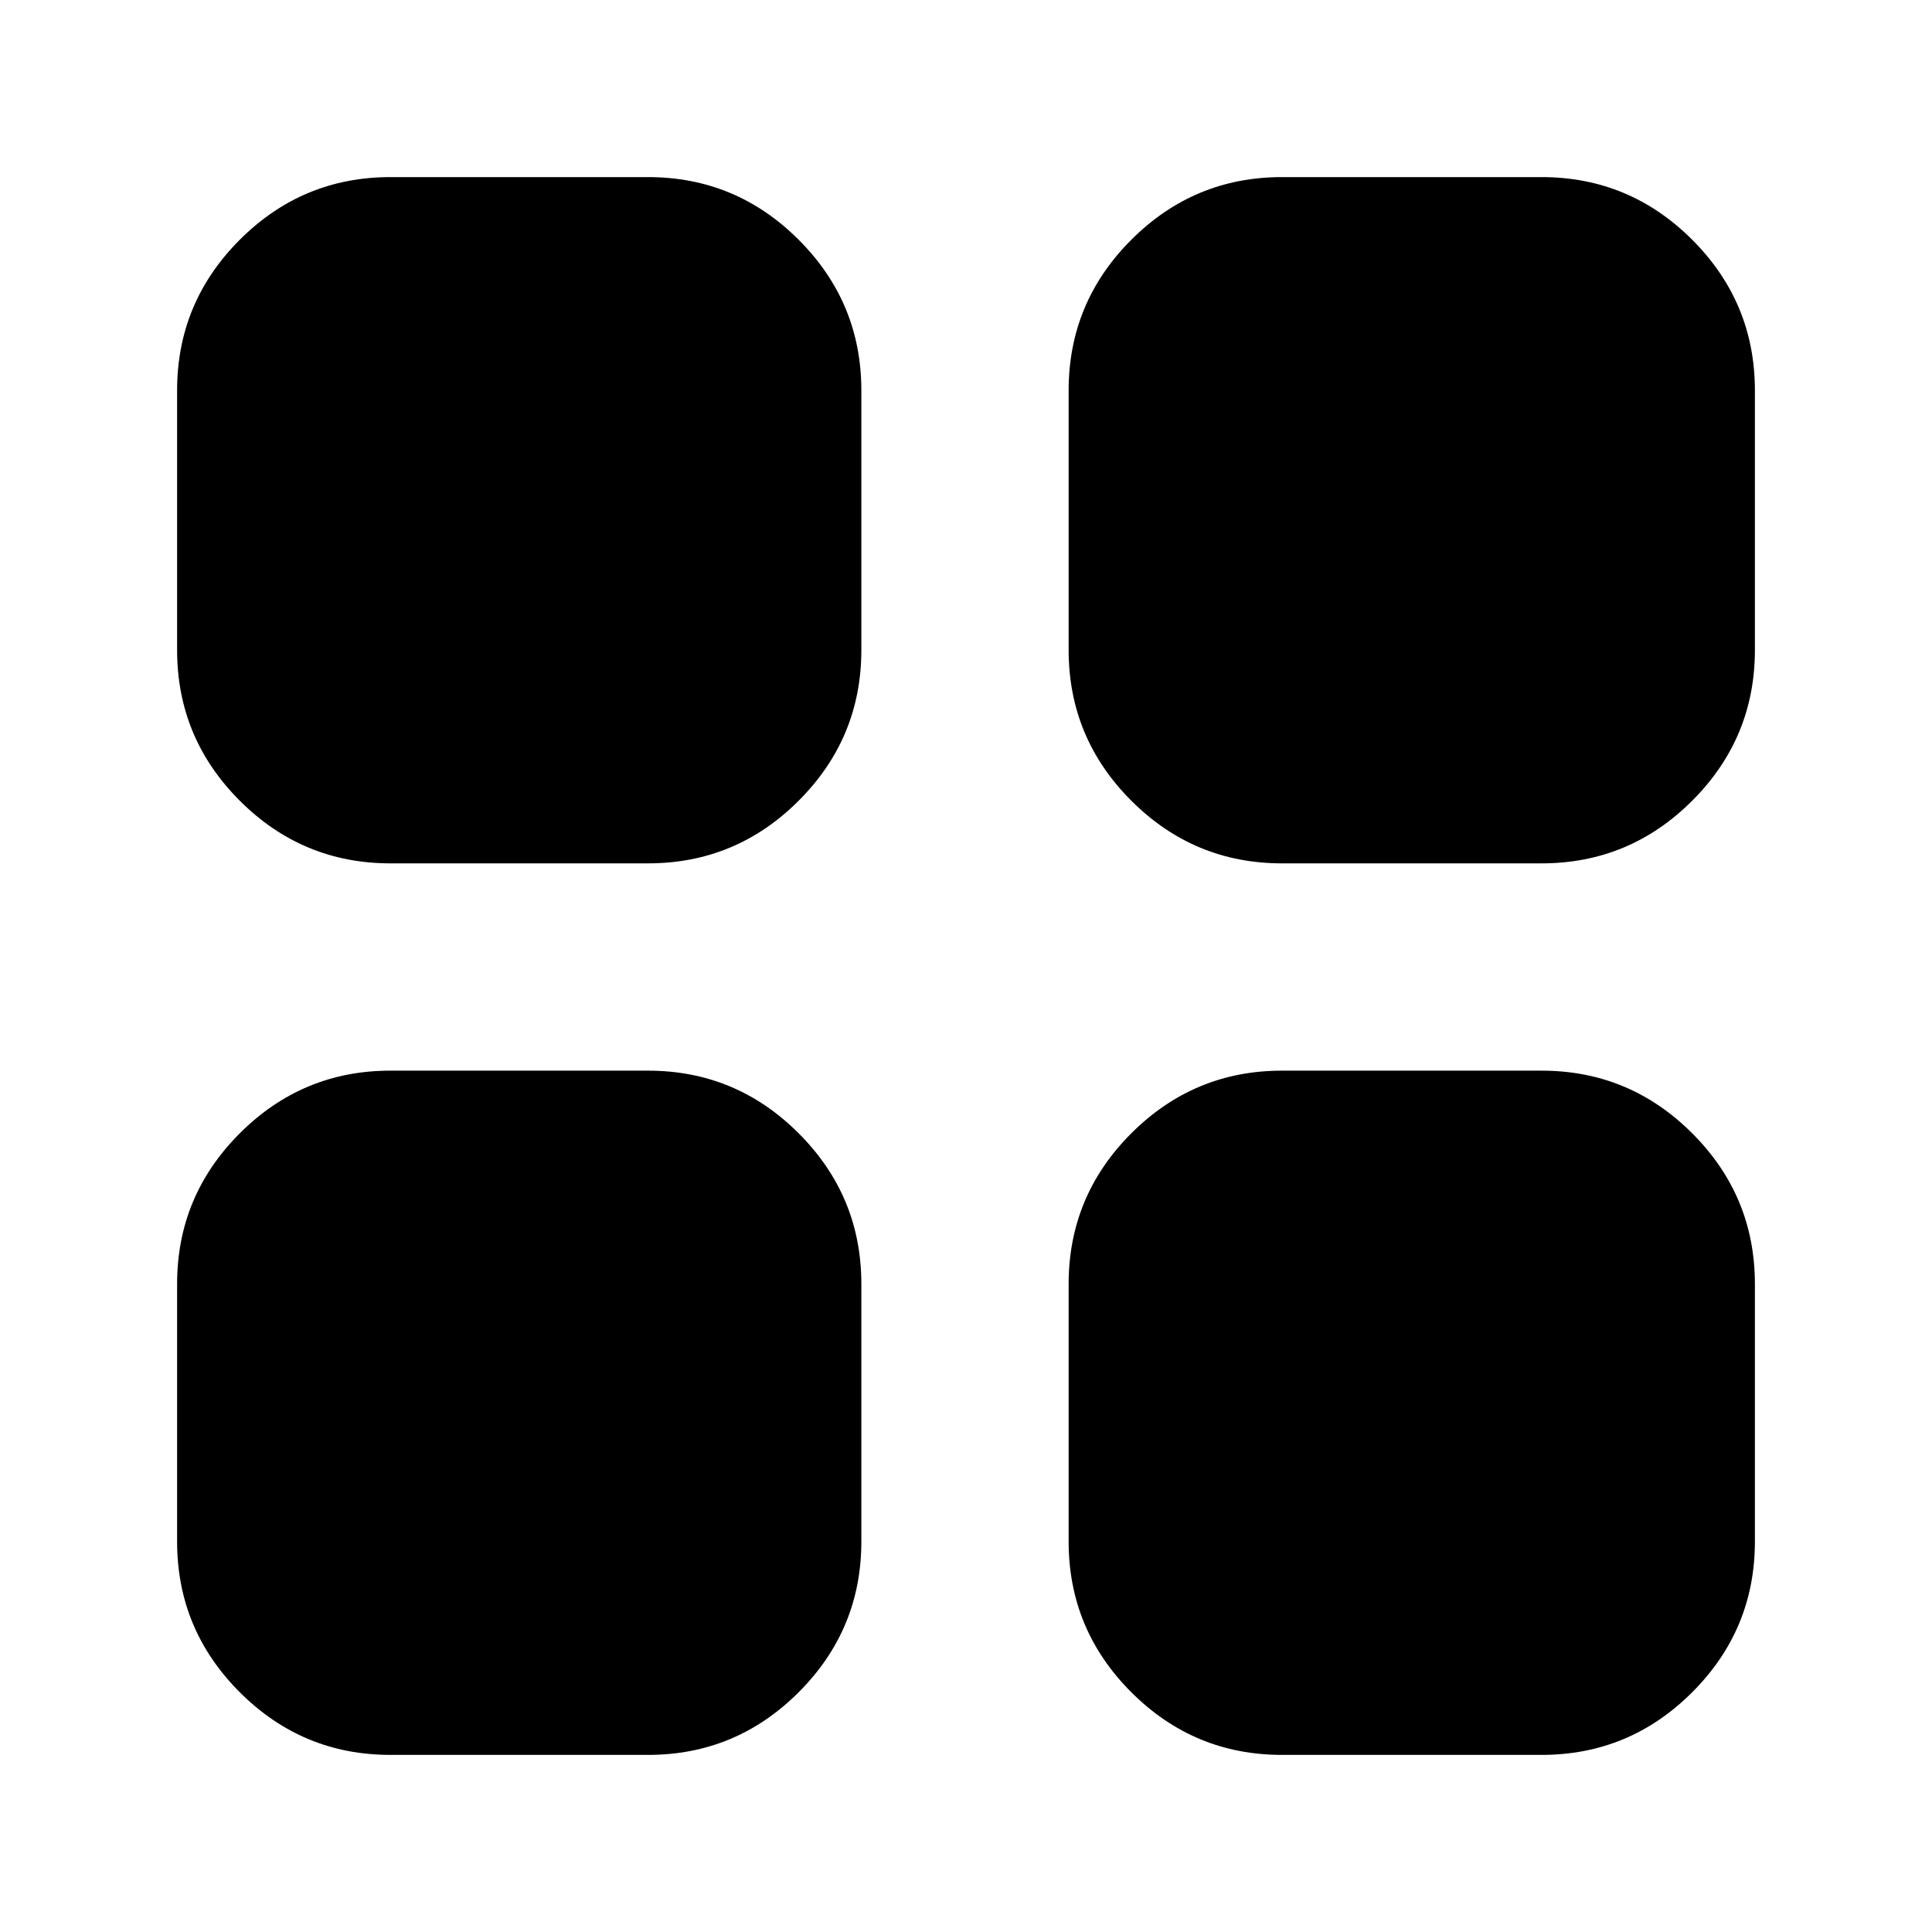 <svg xmlns="http://www.w3.org/2000/svg" height="24" viewBox="0 -960 960 960" width="24"><path d="M194-531q-43.73 0-74.86-31.14Q88-593.28 88-637v-129q0-43.72 31.14-74.86Q150.27-872 194-872h128q43.73 0 74.86 31.14Q428-809.72 428-766v129q0 43.72-31.14 74.86Q365.73-531 322-531H194Zm0 443q-43.73 0-74.86-31.14Q88-150.27 88-194v-128q0-43.73 31.14-74.86Q150.27-428 194-428h128q43.73 0 74.86 31.14Q428-365.73 428-322v128q0 43.73-31.14 74.86Q365.73-88 322-88H194Zm443-443q-43.72 0-74.86-31.14T531-637v-129q0-43.72 31.14-74.86T637-872h129q43.72 0 74.86 31.14T872-766v129q0 43.72-31.14 74.86T766-531H637Zm0 443q-43.72 0-74.86-31.14Q531-150.27 531-194v-128q0-43.73 31.14-74.86Q593.28-428 637-428h129q43.72 0 74.86 31.14Q872-365.73 872-322v128q0 43.73-31.14 74.86Q809.72-88 766-88H637Z"/></svg>